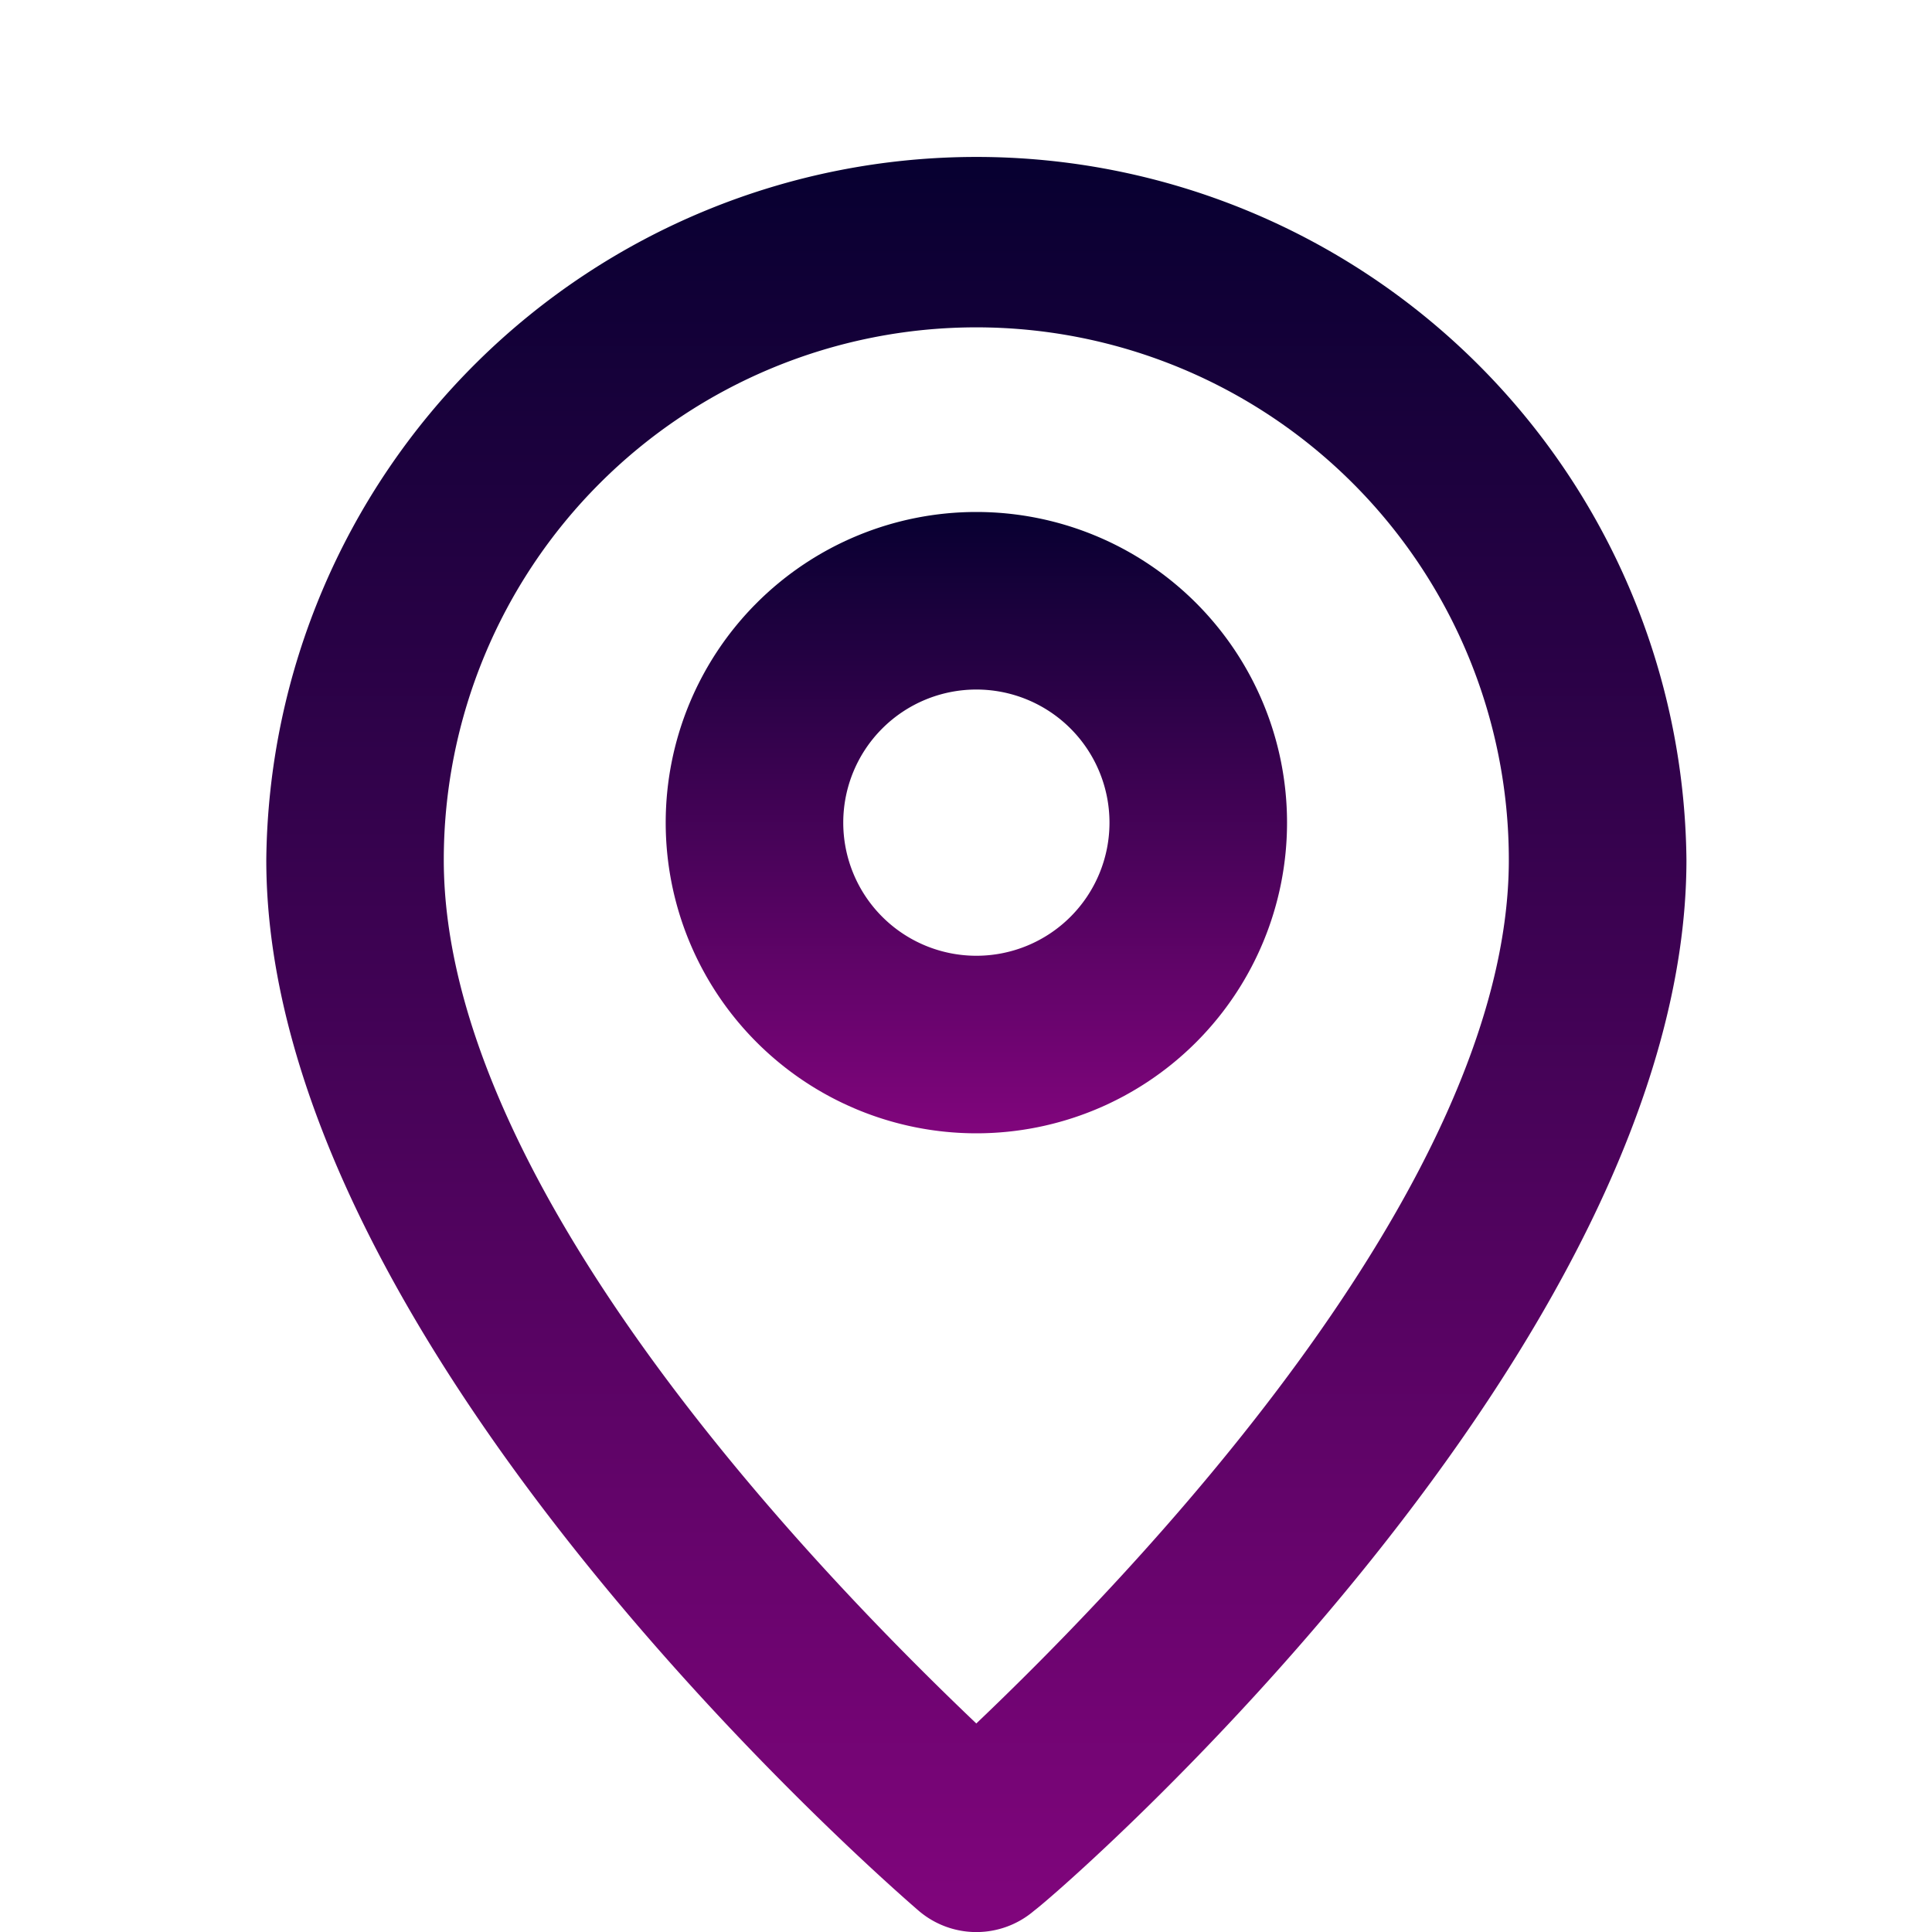 <svg xmlns="http://www.w3.org/2000/svg" xmlns:xlink="http://www.w3.org/1999/xlink" width="30" height="30" viewBox="0 0 30 30">
  <defs>
    <linearGradient id="linear-gradient" x1="0.5" x2="0.5" y2="1" gradientUnits="objectBoundingBox">
      <stop offset="0" stop-color="#080031"/>
      <stop offset="1" stop-color="#80057c"/>
    </linearGradient>
  </defs>
  <g id="pin-outline" transform="translate(0.494)">
    <g id="pin-outline-2" data-name="pin-outline" transform="translate(-0.494 0)">
      <g id="pin">
        <rect id="Rectangle_13791" data-name="Rectangle 13791" width="30" height="30" opacity="0" fill="url(#linear-gradient)"/>
        <path id="Path_107162" data-name="Path 107162" d="M15.025,2A11.026,11.026,0,0,0,4,12.916c0,7.552,9.716,15.959,10.13,16.317a1.378,1.378,0,0,0,1.792,0c.482-.358,10.13-8.765,10.13-16.318A11.025,11.025,0,0,0,15.025,2Zm0,24.325c-2.3-2.191-8.269-8.269-8.269-13.41a8.269,8.269,0,0,1,16.538,0C23.295,18.014,17.327,24.133,15.025,26.325Z" transform="translate(0.135 0.437)" fill="url(#linear-gradient)"/>
        <path id="Path_107163" data-name="Path 107163" d="M13.324,6a4.824,4.824,0,1,0,4.824,4.824A4.824,4.824,0,0,0,13.324,6Zm0,6.891a2.067,2.067,0,1,1,2.067-2.067A2.067,2.067,0,0,1,13.324,12.891Z" transform="translate(1.837 1.95)" fill="url(#linear-gradient)"/>
      </g>
    </g>
  </g>
</svg>

